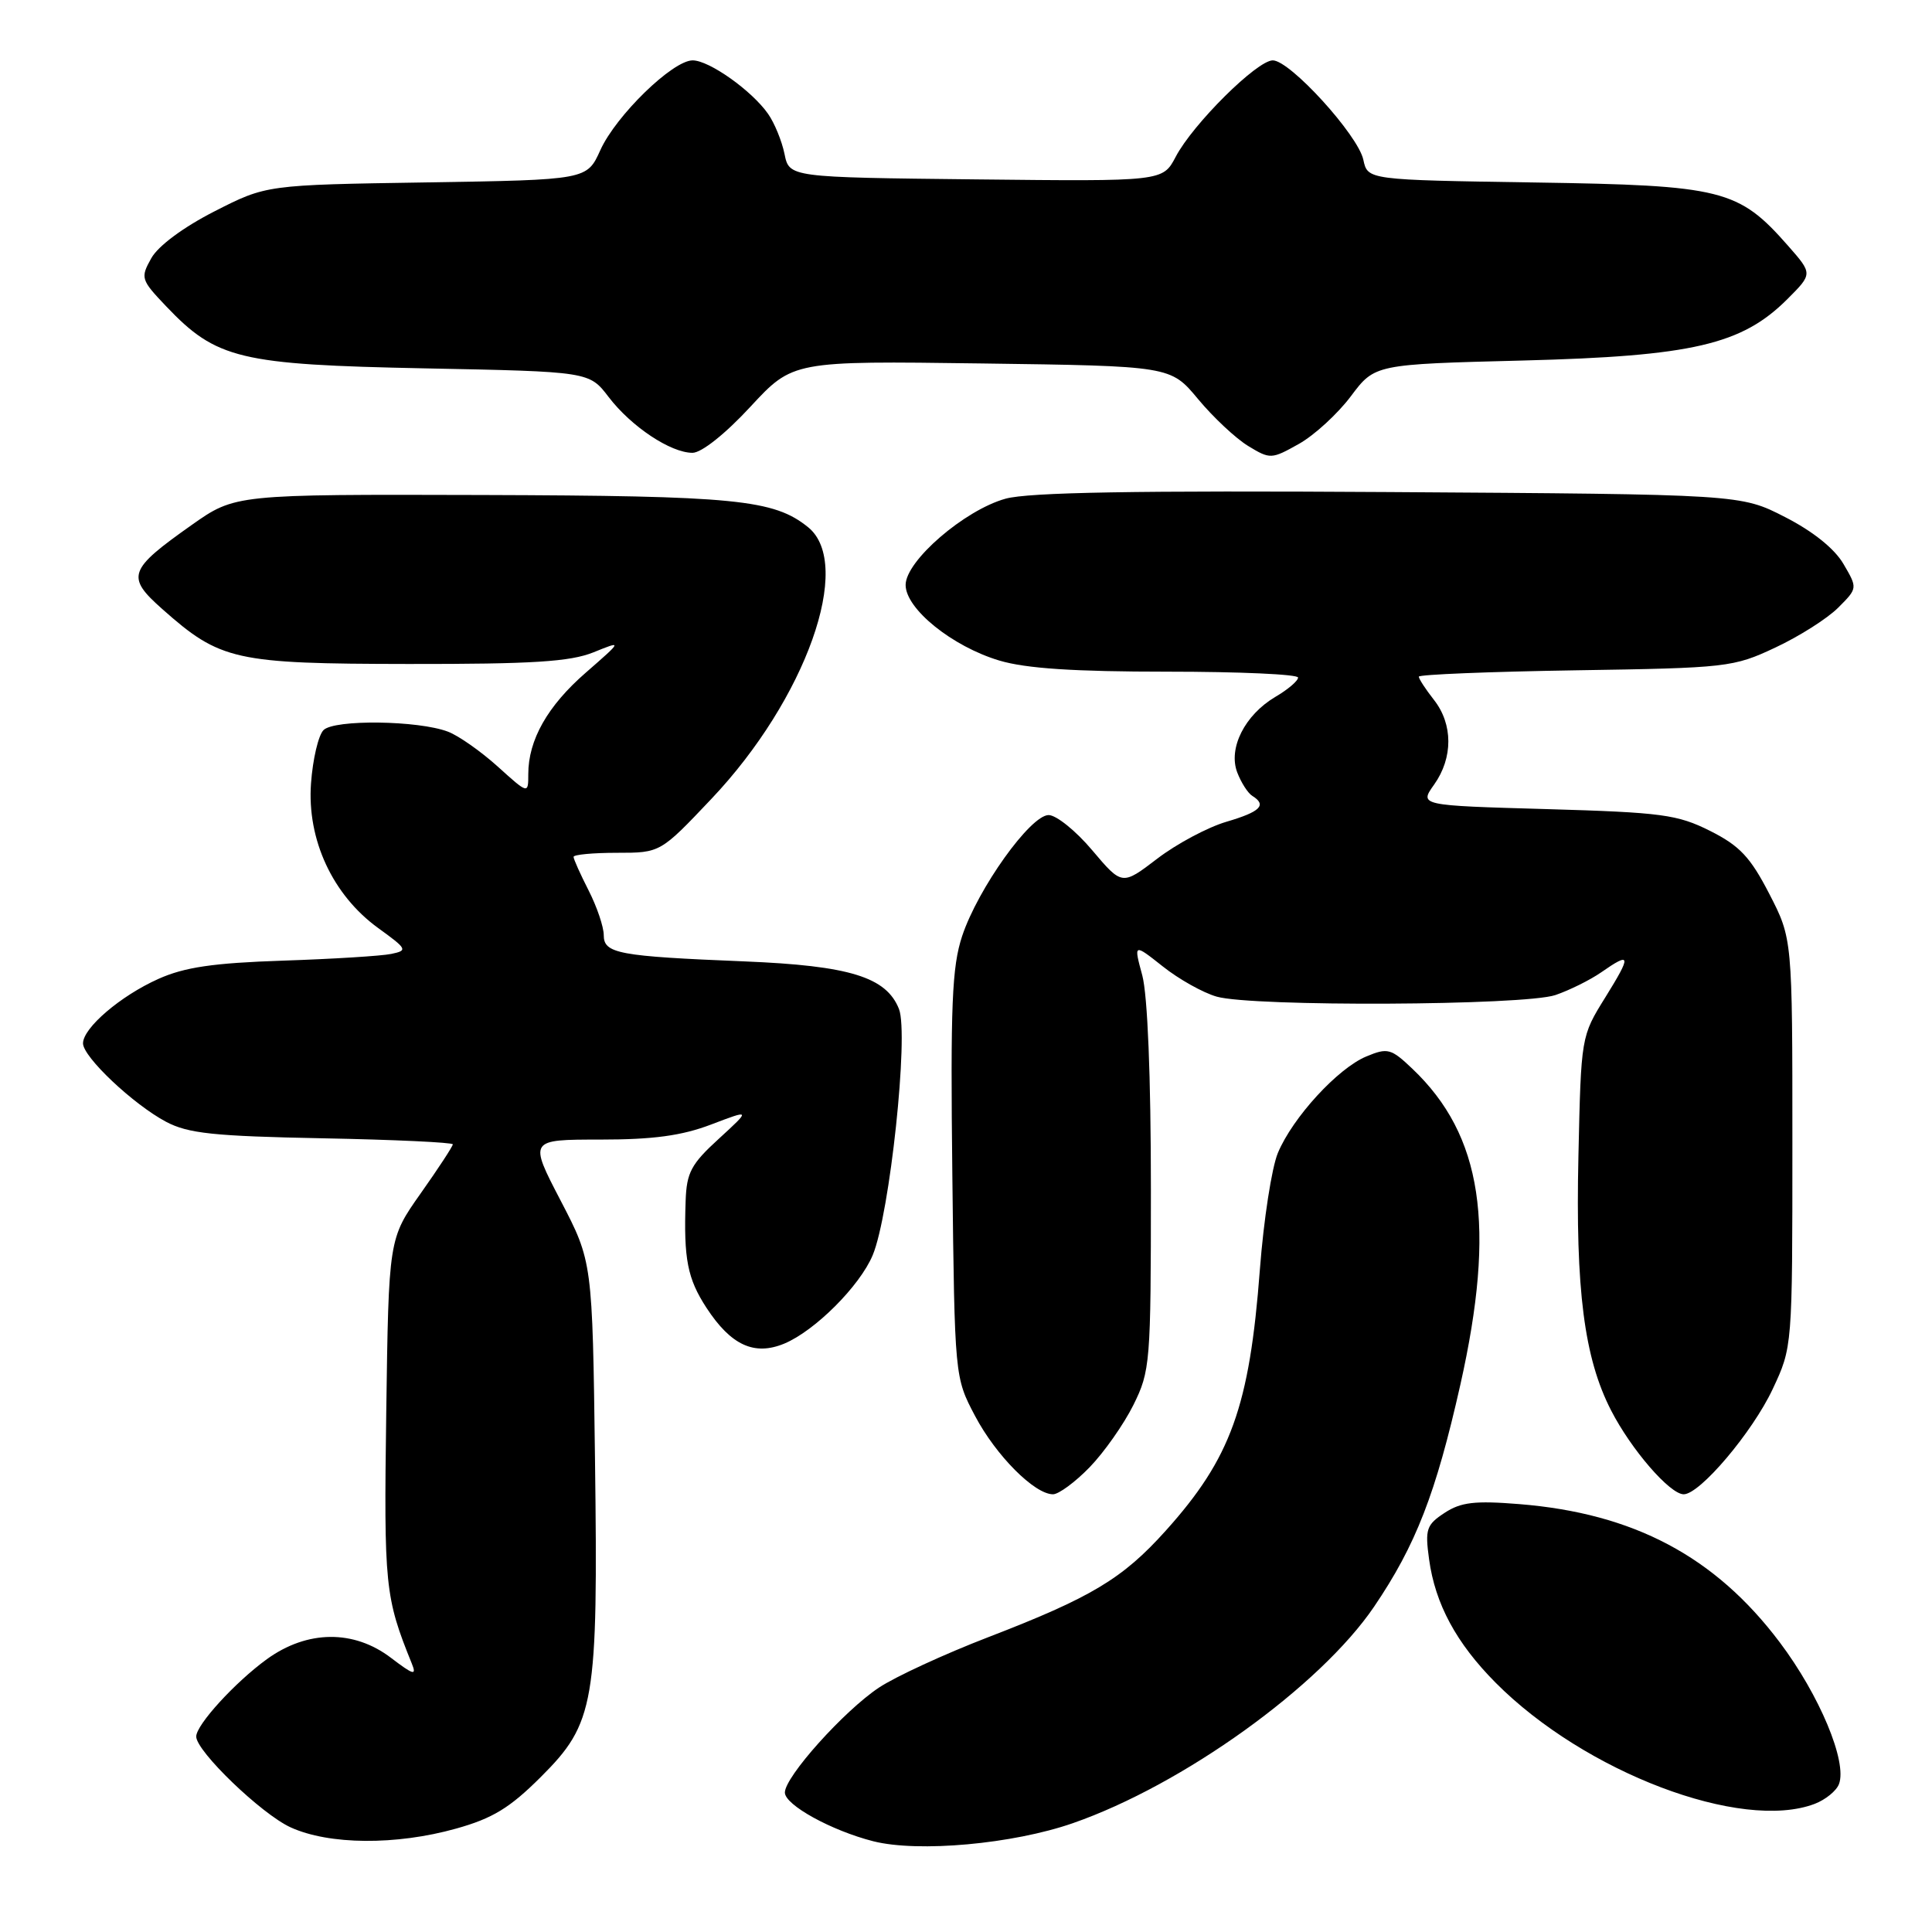 <?xml version="1.0" encoding="UTF-8" standalone="no"?>
<!DOCTYPE svg PUBLIC "-//W3C//DTD SVG 1.1//EN" "http://www.w3.org/Graphics/SVG/1.1/DTD/svg11.dtd" >
<svg xmlns="http://www.w3.org/2000/svg" xmlns:xlink="http://www.w3.org/1999/xlink" version="1.1" viewBox="0 0 256 256">
 <g >
 <path fill="currentColor"
d=" M 142.16 241.58 C 156.73 236.51 174.90 223.46 182.07 212.90 C 187.60 204.75 190.25 197.93 193.50 183.50 C 198.24 162.39 196.43 150.44 187.14 141.61 C 184.32 138.93 183.87 138.81 181.06 139.98 C 177.28 141.54 171.29 148.07 169.33 152.76 C 168.51 154.71 167.44 161.66 166.94 168.22 C 165.57 186.37 163.09 193.23 154.47 202.82 C 148.75 209.19 144.61 211.67 130.96 216.93 C 125.17 219.16 118.64 222.17 116.46 223.62 C 111.82 226.71 104.00 235.43 104.00 237.52 C 104.00 239.17 110.18 242.57 115.73 243.98 C 121.69 245.48 134.20 244.35 142.16 241.58 Z  M 60.43 242.30 C 65.27 240.95 67.55 239.56 71.64 235.48 C 78.83 228.31 79.26 225.77 78.84 193.34 C 78.50 167.18 78.50 167.18 74.29 159.09 C 70.08 151.00 70.08 151.00 79.53 151.00 C 86.55 151.00 90.33 150.49 94.24 149.00 C 99.49 147.00 99.49 147.00 95.25 150.89 C 91.58 154.24 90.98 155.36 90.85 159.13 C 90.58 166.83 91.09 169.42 93.61 173.29 C 96.85 178.25 99.94 179.68 103.91 178.04 C 107.98 176.35 113.93 170.40 115.64 166.31 C 117.90 160.90 120.44 137.06 119.12 133.70 C 117.44 129.46 112.58 127.96 98.65 127.39 C 81.91 126.71 80.00 126.35 80.00 123.91 C 80.00 122.82 79.10 120.16 78.00 118.00 C 76.90 115.84 76.00 113.84 76.00 113.54 C 76.00 113.24 78.59 113.00 81.75 113.00 C 87.50 113.00 87.50 113.00 94.27 105.85 C 106.77 92.66 113.14 74.77 107.08 69.86 C 102.54 66.19 97.50 65.69 63.83 65.59 C 31.16 65.50 31.16 65.50 25.39 69.57 C 16.99 75.50 16.67 76.42 21.50 80.70 C 29.20 87.53 31.09 87.95 54.13 87.98 C 70.55 88.00 75.54 87.68 78.63 86.44 C 82.50 84.87 82.50 84.87 77.62 89.13 C 72.55 93.54 70.00 98.05 70.00 102.58 C 70.00 105.23 70.00 105.23 65.95 101.57 C 63.72 99.56 60.76 97.48 59.36 96.95 C 55.42 95.45 44.30 95.31 42.87 96.74 C 42.19 97.41 41.44 100.60 41.21 103.81 C 40.67 111.26 44.08 118.60 50.11 122.97 C 53.96 125.76 54.06 125.94 51.84 126.40 C 50.55 126.67 44.10 127.07 37.49 127.29 C 28.24 127.60 24.45 128.16 20.99 129.71 C 15.96 131.96 11.00 136.21 11.00 138.25 C 11.00 140.05 17.65 146.33 22.00 148.64 C 24.93 150.19 28.30 150.55 42.75 150.83 C 52.24 151.01 60.00 151.38 60.00 151.63 C 60.00 151.89 58.09 154.81 55.75 158.12 C 51.50 164.14 51.50 164.14 51.18 187.15 C 50.86 210.18 51.01 211.65 54.57 220.44 C 55.23 222.07 54.80 221.95 51.83 219.69 C 46.89 215.91 40.71 215.98 35.36 219.85 C 31.16 222.90 26.00 228.54 26.00 230.10 C 26.00 232.05 34.65 240.37 38.50 242.13 C 43.59 244.46 52.48 244.53 60.43 242.30 Z  M 240.46 239.02 C 241.89 238.47 243.33 237.30 243.67 236.41 C 244.80 233.47 241.10 224.62 235.82 217.61 C 227.26 206.24 216.47 200.52 201.29 199.30 C 195.43 198.83 193.58 199.04 191.42 200.46 C 189.01 202.04 188.81 202.62 189.36 206.61 C 190.17 212.54 192.97 217.72 198.17 222.96 C 209.97 234.84 230.72 242.72 240.46 239.02 Z  M 144.38 194.42 C 146.29 192.45 148.90 188.74 150.18 186.17 C 152.41 181.67 152.50 180.61 152.50 157.50 C 152.50 142.63 152.06 131.88 151.36 129.25 C 150.21 125.00 150.21 125.00 154.08 128.06 C 156.20 129.75 159.42 131.55 161.22 132.06 C 165.97 133.42 201.96 133.25 206.10 131.85 C 207.97 131.21 210.69 129.86 212.15 128.85 C 216.14 126.07 216.21 126.52 212.71 132.16 C 209.50 137.32 209.50 137.34 209.15 153.15 C 208.75 170.91 209.91 179.95 213.48 186.89 C 216.15 192.09 221.27 198.00 223.10 198.00 C 225.25 198.00 232.21 189.77 234.89 184.06 C 237.50 178.50 237.50 178.50 237.50 151.44 C 237.50 124.38 237.50 124.38 234.44 118.44 C 231.93 113.57 230.52 112.07 226.60 110.10 C 222.27 107.93 220.21 107.65 204.94 107.21 C 188.06 106.73 188.06 106.73 190.03 103.96 C 192.55 100.41 192.54 95.96 190.00 92.73 C 188.90 91.33 188.00 89.95 188.00 89.66 C 188.00 89.38 197.34 89.00 208.75 88.82 C 228.85 88.51 229.68 88.42 235.23 85.81 C 238.38 84.34 242.13 81.96 243.56 80.53 C 246.15 77.94 246.15 77.94 244.27 74.73 C 243.09 72.70 240.22 70.40 236.52 68.51 C 230.65 65.50 230.65 65.50 184.07 65.20 C 150.50 64.99 136.31 65.23 133.24 66.08 C 127.80 67.59 120.00 74.32 120.00 77.51 C 120.00 80.68 126.19 85.67 132.43 87.53 C 135.95 88.58 142.34 89.00 154.68 89.00 C 164.21 89.00 172.00 89.35 172.00 89.78 C 172.00 90.22 170.65 91.37 168.99 92.34 C 164.94 94.74 162.72 99.14 163.94 102.35 C 164.46 103.70 165.35 105.10 165.94 105.46 C 167.90 106.68 167.02 107.56 162.50 108.89 C 160.02 109.62 155.90 111.82 153.34 113.78 C 148.68 117.34 148.68 117.34 144.73 112.67 C 142.57 110.10 139.96 108.00 138.95 108.00 C 136.54 108.00 129.58 117.74 127.49 124.03 C 126.14 128.11 125.93 133.13 126.19 155.69 C 126.50 182.50 126.50 182.50 129.20 187.62 C 131.97 192.87 137.08 198.00 139.53 198.00 C 140.28 198.00 142.47 196.39 144.38 194.42 Z  M 179.00 52.50 C 182.17 48.27 182.17 48.27 201.83 47.77 C 224.25 47.19 230.80 45.67 236.84 39.63 C 240.19 36.28 240.19 36.28 236.94 32.58 C 230.35 25.08 228.25 24.56 203.36 24.18 C 181.22 23.84 181.22 23.84 180.65 21.17 C 179.95 17.90 170.94 8.00 168.65 8.00 C 166.56 8.00 158.06 16.44 155.79 20.77 C 154.07 24.04 154.07 24.04 129.33 23.77 C 104.58 23.50 104.58 23.50 103.95 20.39 C 103.60 18.68 102.62 16.29 101.77 15.08 C 99.61 12.00 93.97 8.00 91.78 8.00 C 89.13 8.00 81.62 15.31 79.55 19.89 C 77.77 23.83 77.77 23.83 56.53 24.17 C 35.29 24.50 35.29 24.50 28.43 28.00 C 24.31 30.10 20.96 32.58 20.05 34.21 C 18.59 36.82 18.66 37.06 22.02 40.59 C 28.67 47.58 31.75 48.32 56.29 48.81 C 78.08 49.24 78.08 49.24 80.65 52.61 C 83.64 56.52 88.86 60.00 91.76 60.00 C 92.95 60.00 96.10 57.50 99.42 53.91 C 105.06 47.82 105.06 47.82 130.08 48.16 C 155.11 48.50 155.11 48.50 158.75 52.88 C 160.75 55.29 163.73 58.08 165.38 59.09 C 168.31 60.87 168.47 60.86 172.11 58.82 C 174.16 57.67 177.26 54.82 179.00 52.50 Z "/>
</g>
</svg>